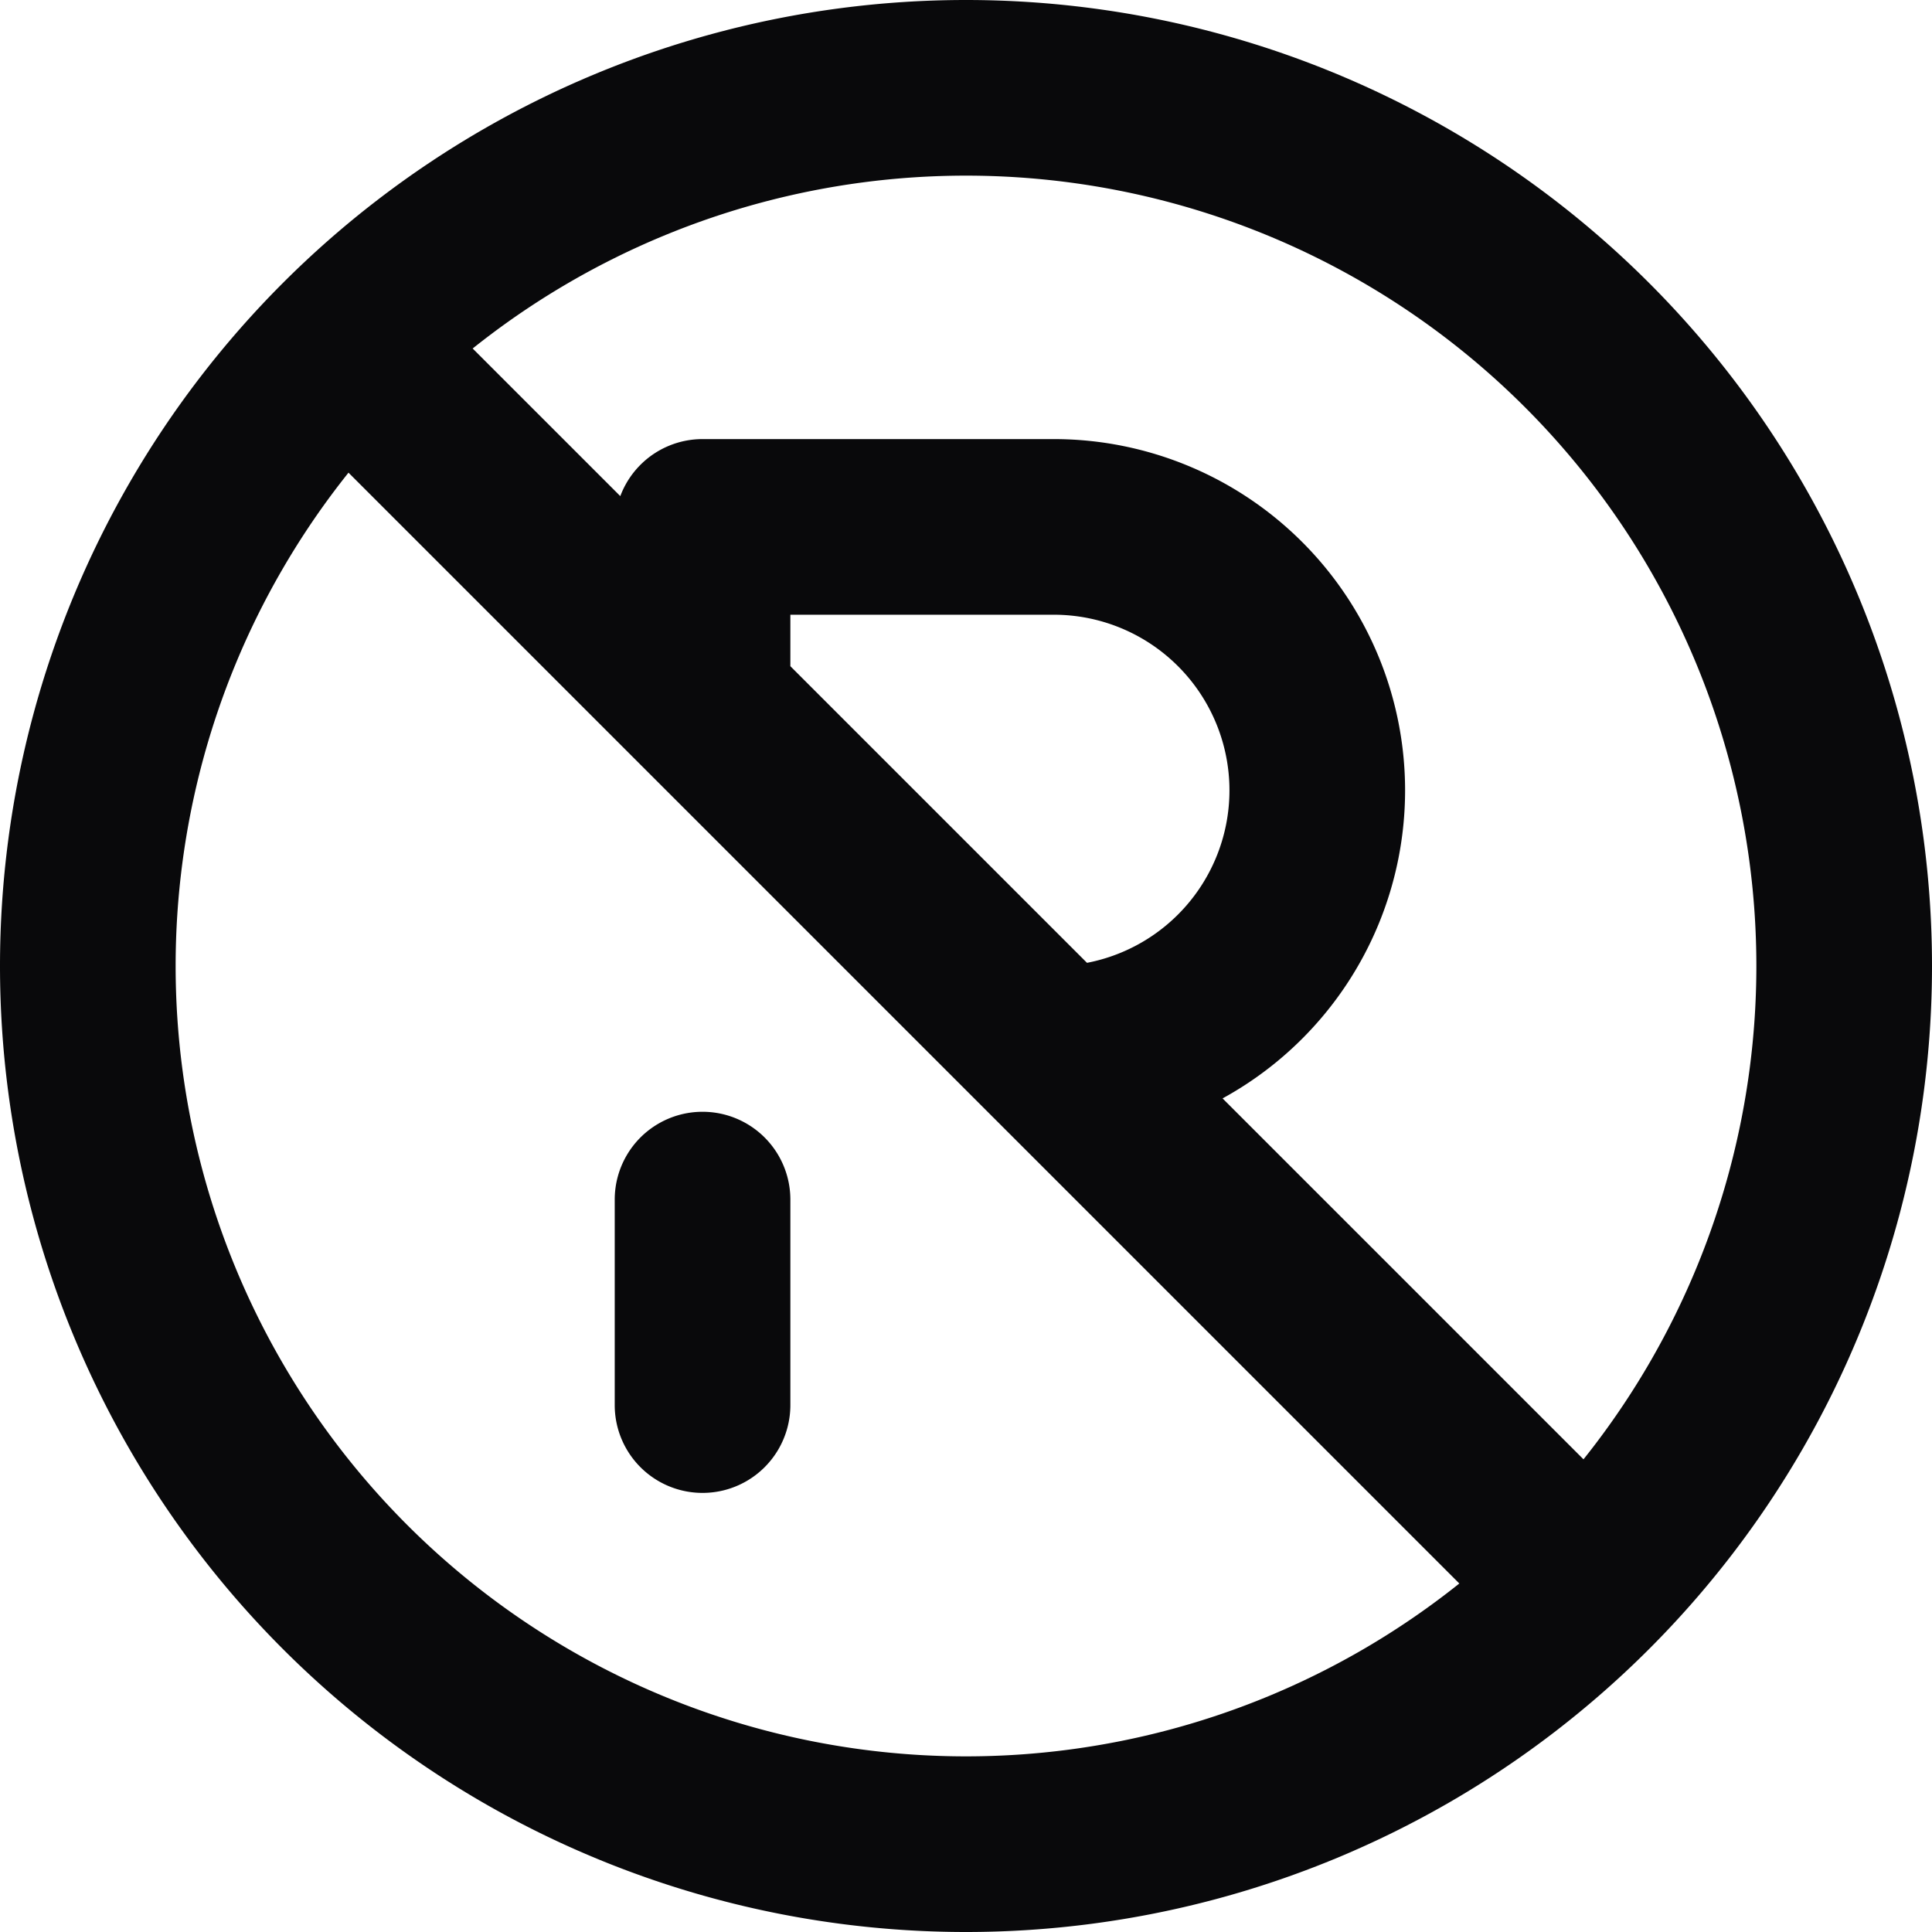 <svg id="circle-parking-off" xmlns="http://www.w3.org/2000/svg" width="22" height="22" viewBox="0 0 22 22">
  <path id="Vector" d="M4.707,3.293A1,1,0,0,0,3.293,4.707ZM17.293,18.707a1,1,0,0,0,1.414-1.414ZM12,11a1,1,0,0,0,0,2ZM8,6V5A1,1,0,0,0,7,6ZM7,8A1,1,0,0,0,9,8Zm0,8a1,1,0,1,0,2,0Zm2-2.34a1,1,0,0,0-2,0ZM20,11a9,9,0,0,1-9,9v2A11,11,0,0,0,22,11Zm-9,9a9,9,0,0,1-9-9H0A11,11,0,0,0,11,22ZM2,11a9,9,0,0,1,9-9V0A11,11,0,0,0,0,11Zm9-9a9,9,0,0,1,9,9h2A11,11,0,0,0,11,0ZM3.293,4.707l14,14,1.414-1.414-14-14ZM12,13a4,4,0,0,0,2.828-1.172l-1.414-1.414A2,2,0,0,1,12,11Zm2.828-1.172A4,4,0,0,0,16,9H14a2,2,0,0,1-.586,1.414ZM16,9a4,4,0,0,0-1.172-2.828L13.414,7.586A2,2,0,0,1,14,9ZM14.828,6.172A4,4,0,0,0,12,5V7a2,2,0,0,1,1.414.586ZM12,5H8V7h4ZM7,6V8H9V6ZM9,16V13.66H7V16Z" fill="#09090b"/>
</svg>
